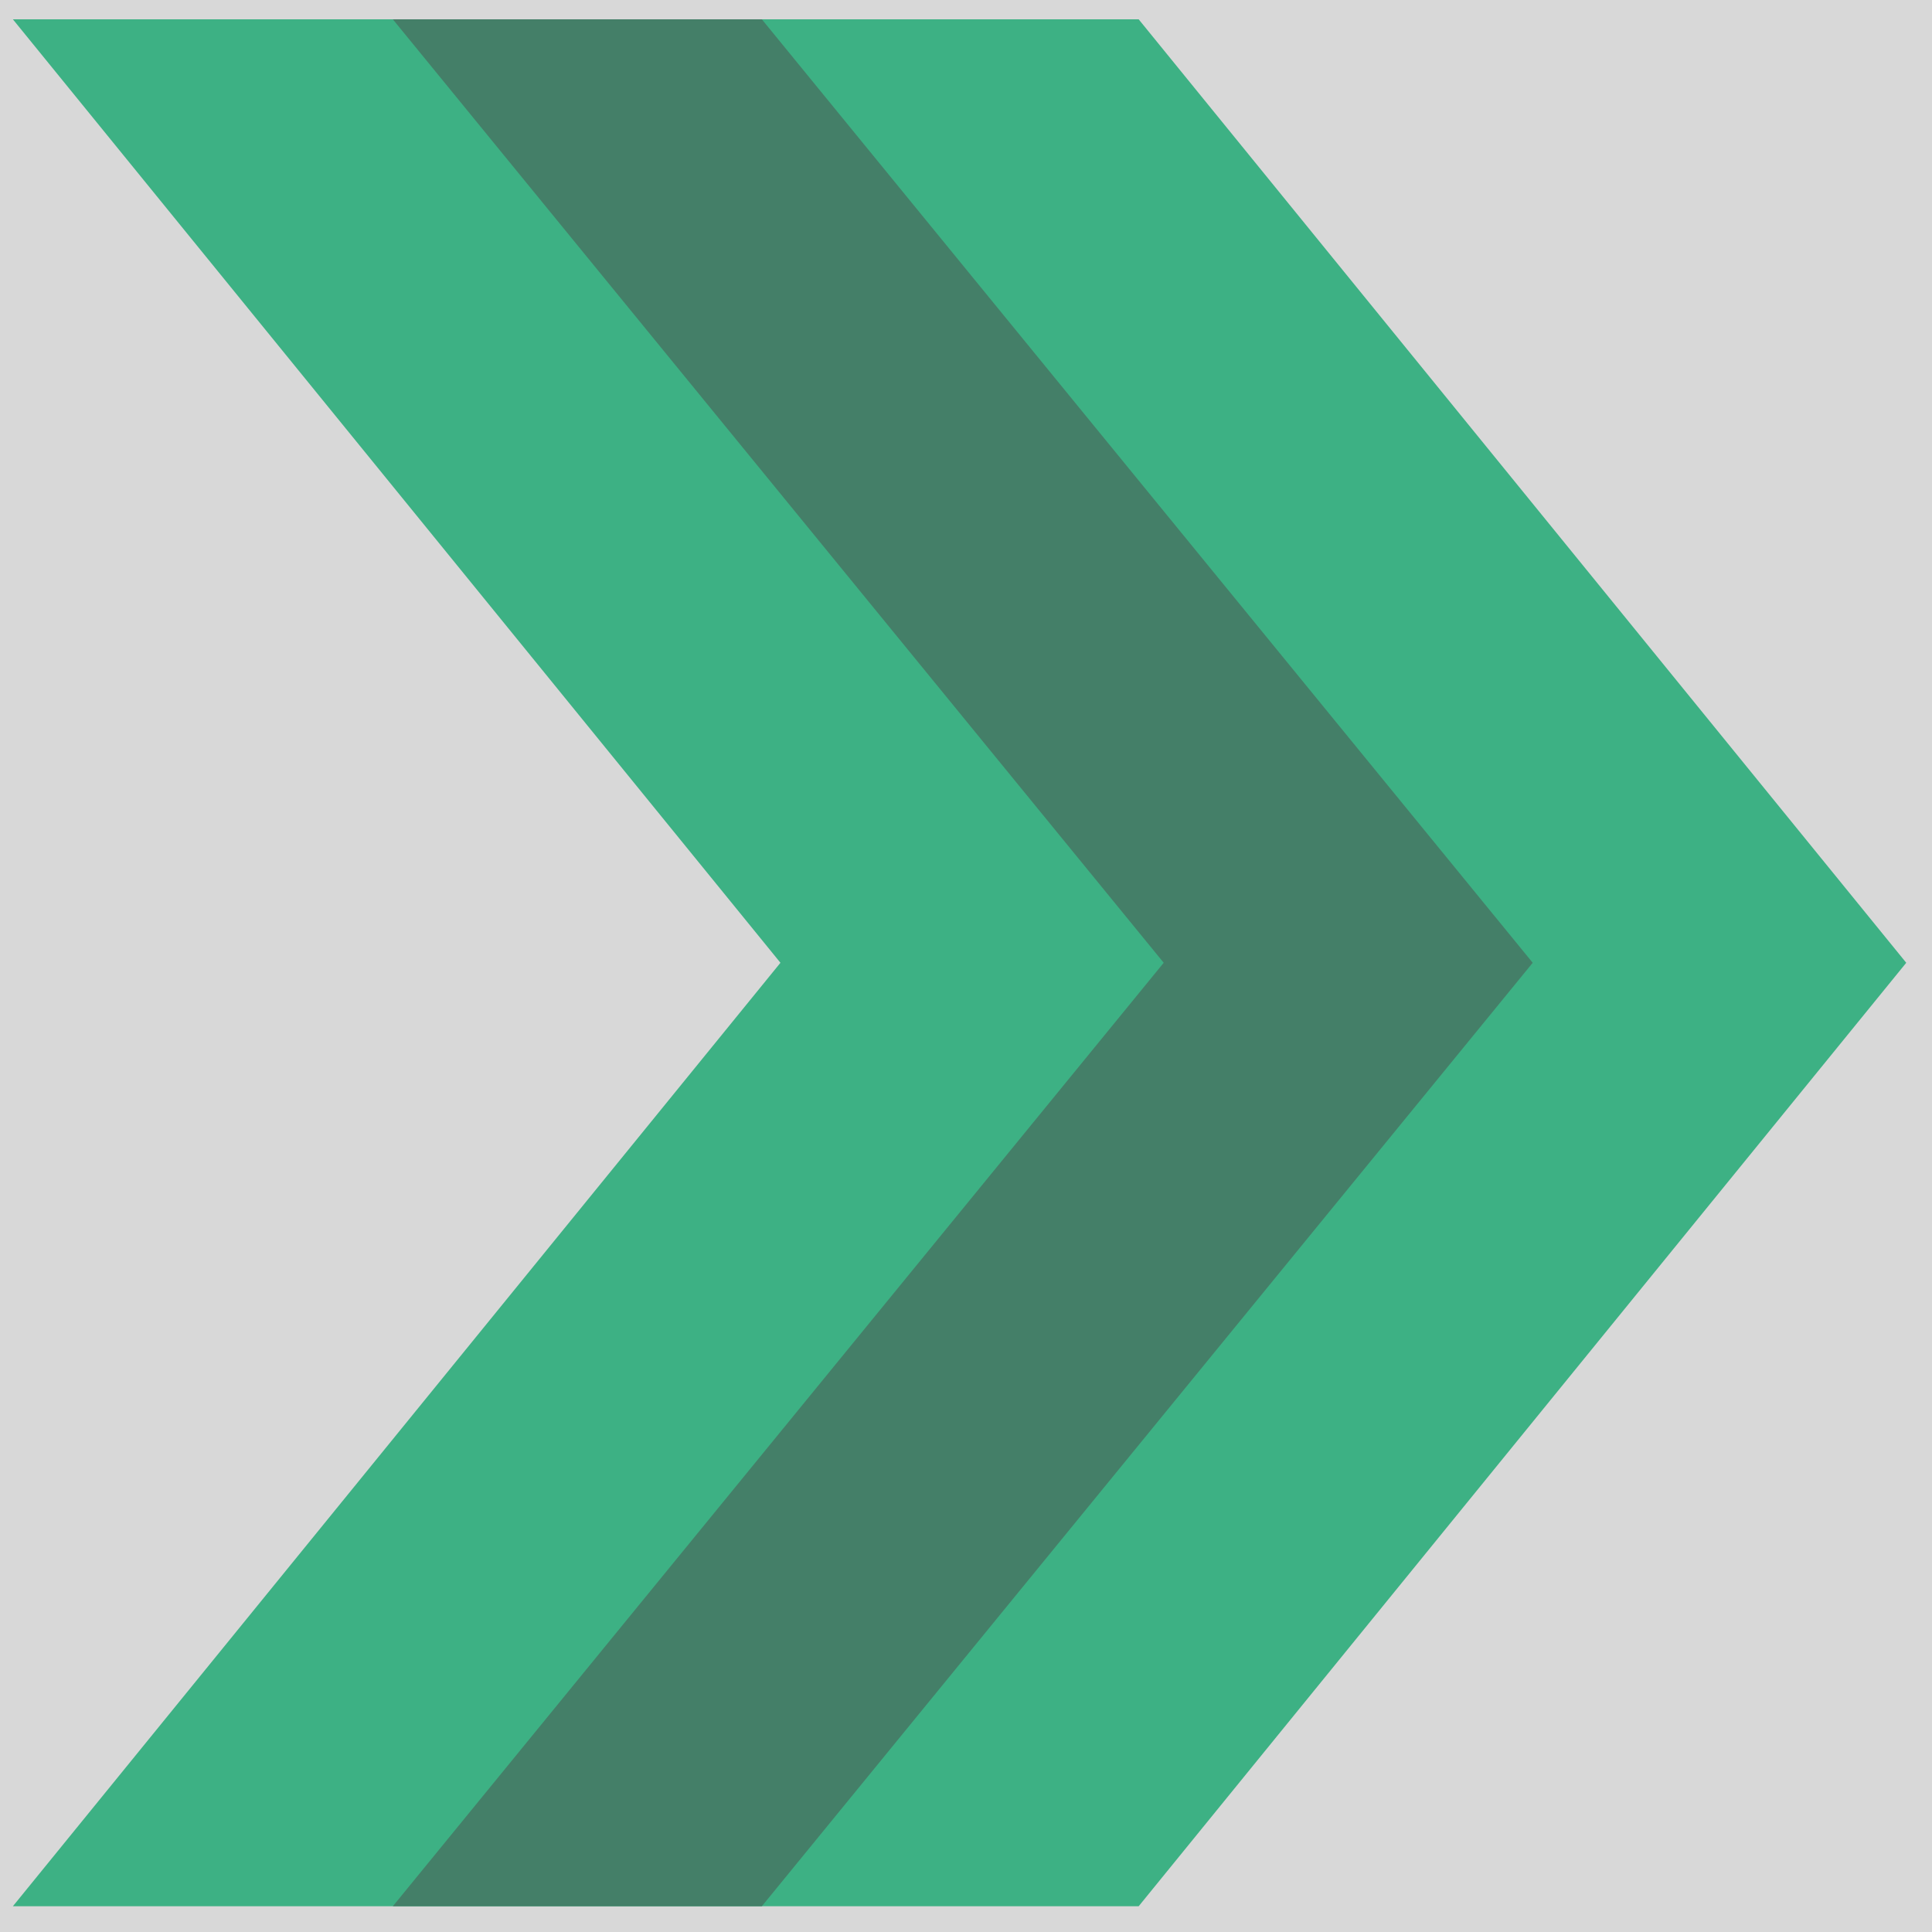 <?xml version="1.0" encoding="UTF-8"?>
<svg width="300px" height="300px" viewBox="0 0 300 300" version="1.1" xmlns="http://www.w3.org/2000/svg" xmlns:xlink="http://www.w3.org/1999/xlink">
    <!-- Generator: Sketch 60.1 (88133) - https://sketch.com -->
    <title>Arrow1</title>
    <desc>Created with Sketch.</desc>
    <g id="Page-1" stroke="none" stroke-width="1" fill="none" fill-rule="evenodd">
        <g id="Arrow1">
            <rect id="BG" fill="#D8D8D8" x="0" y="0" width="300" height="300"></rect>
            <rect id="Trans" fill-opacity="0.01" fill="#FFFFFF" x="0" y="0" width="300" height="300"></rect>
            <polygon id="fat" fill="#3DB184" points="2 3 121.187 149.5 2 296 176.813 296 296 149.5 176.813 3"></polygon>
            <polyline id="thin" fill="#447F68" points="118.301 3 61 3 180.699 149.5 61 296 118.301 296 238 149.5 118.301 3"></polyline>
        </g>
    </g>
</svg>